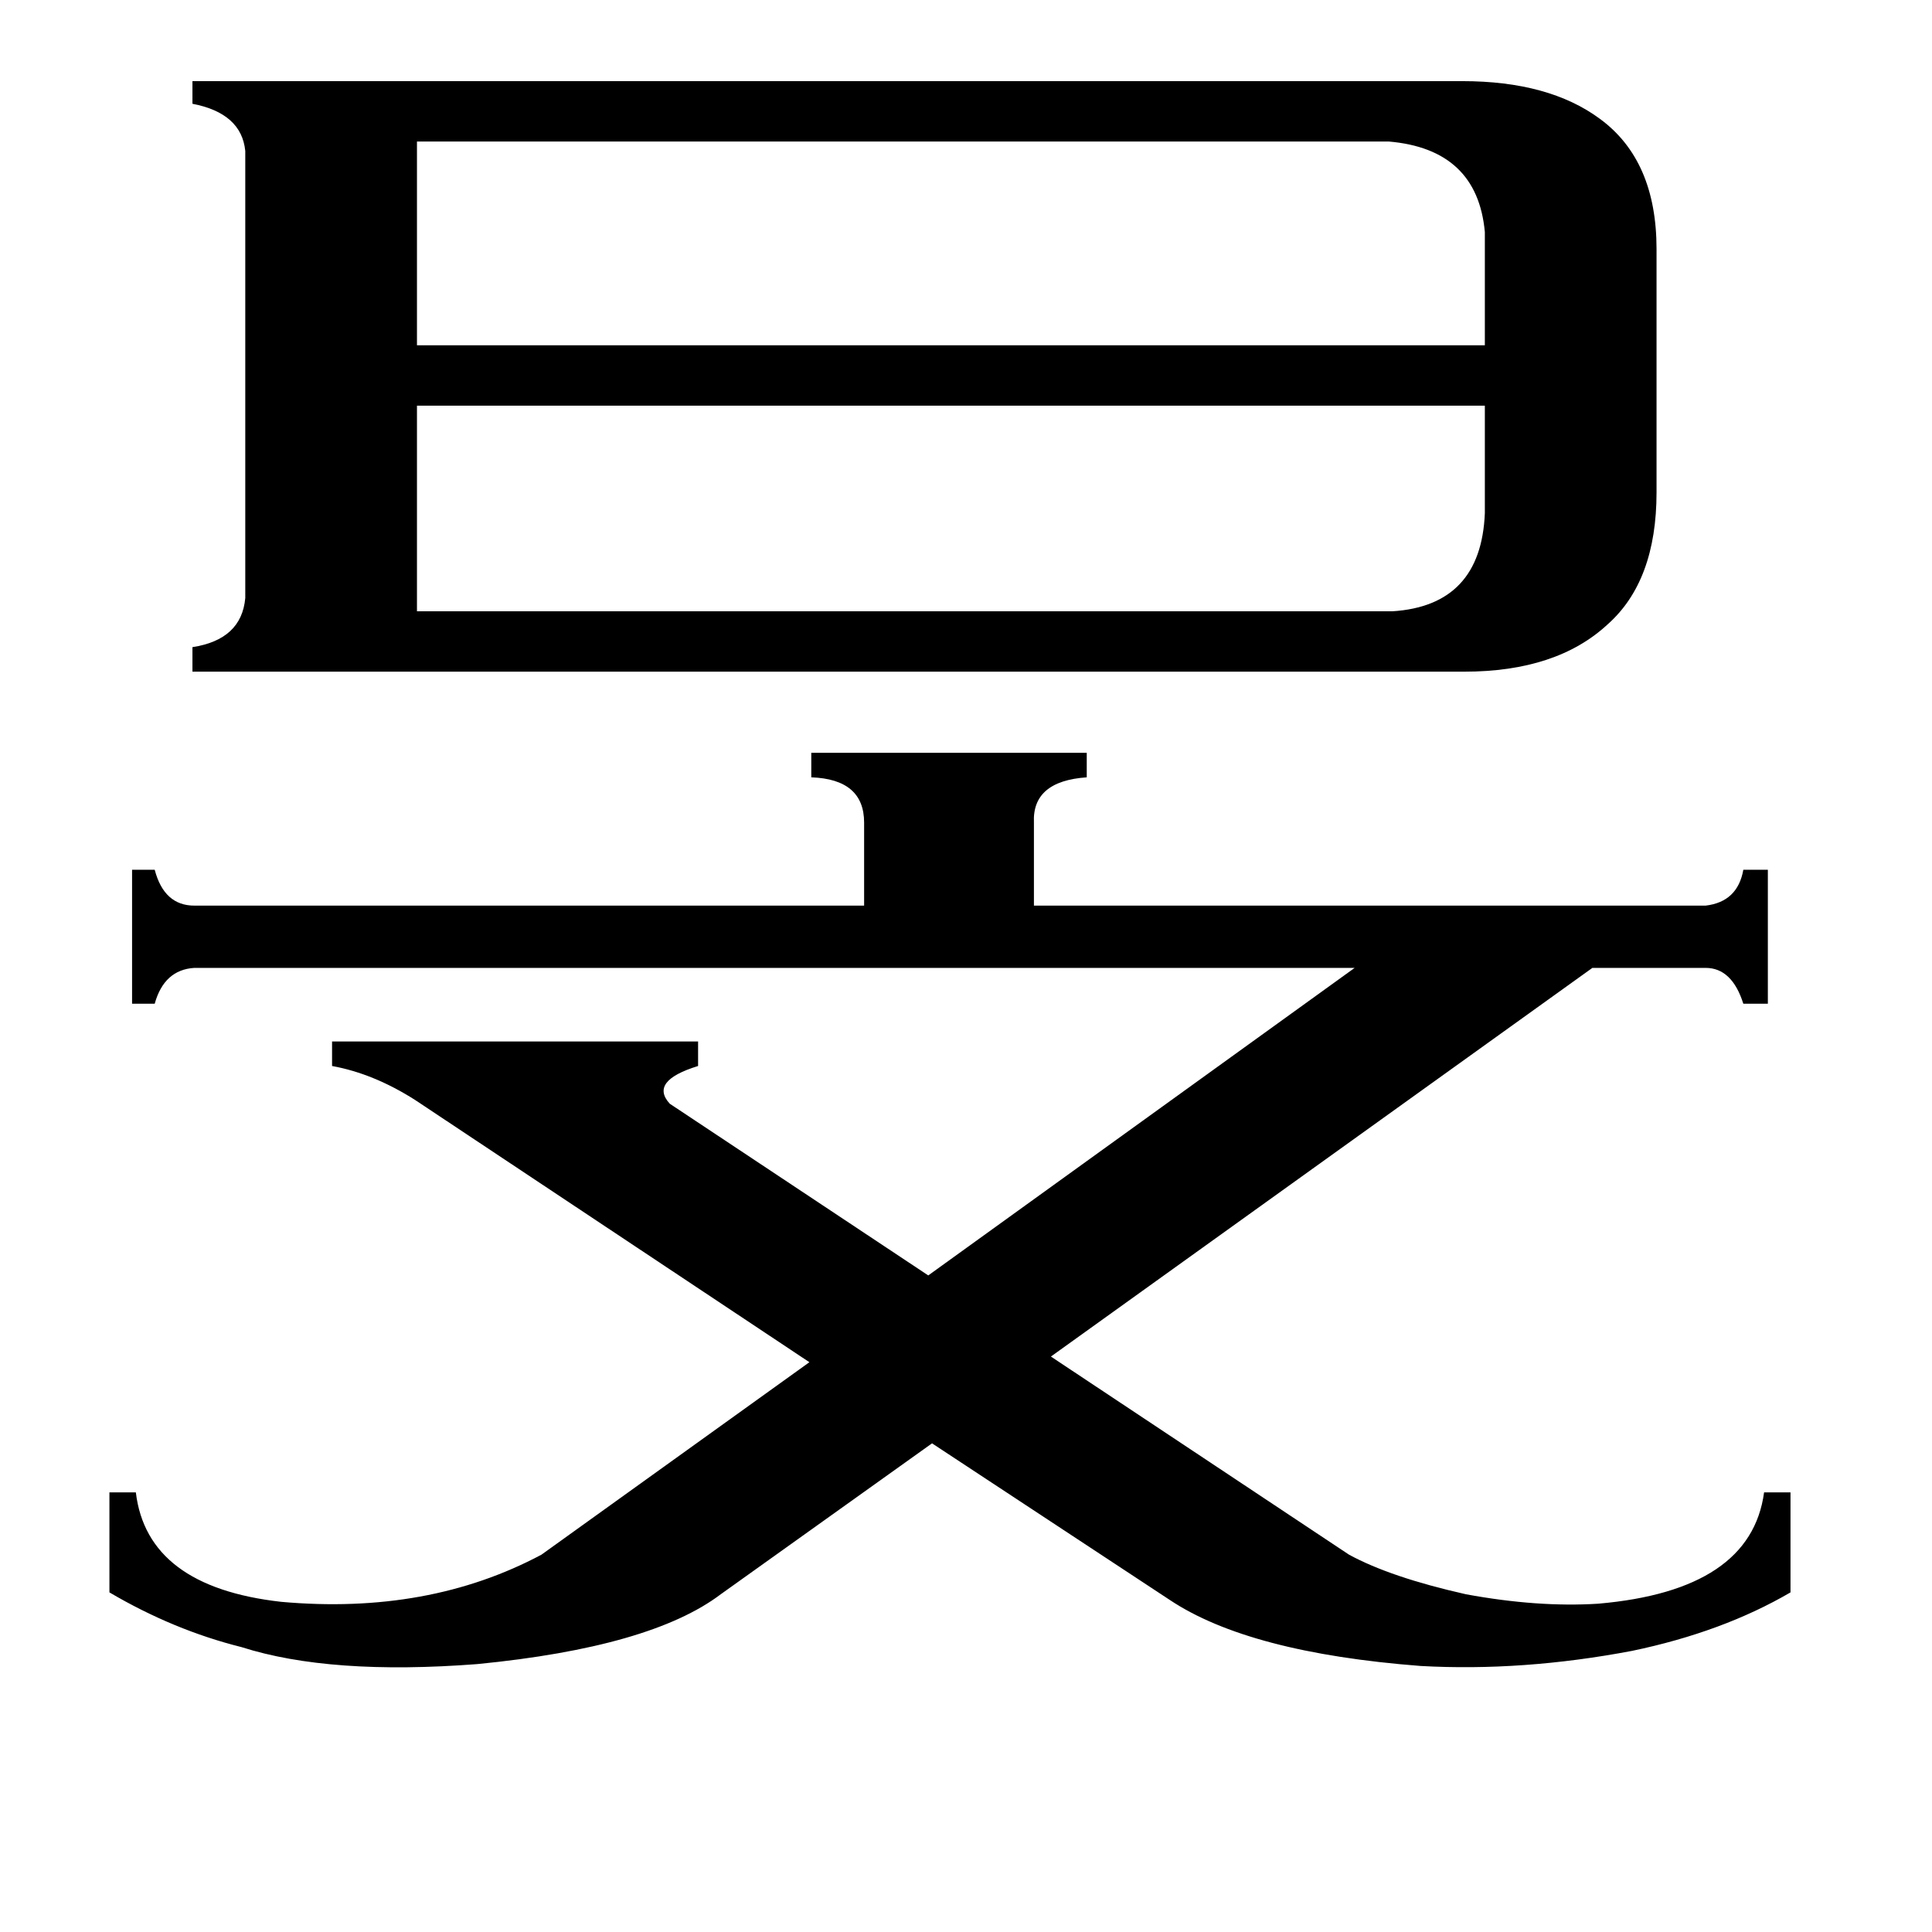<svg xmlns="http://www.w3.org/2000/svg" viewBox="0 -800 1024 1024">
	<path fill="#000000" d="M221 -725V-617H787V-677Q783 -721 736 -725ZM738 -476Q785 -479 787 -528V-585H221V-476ZM220 -217Q198 -231 176 -235V-248H370V-235Q344 -227 355 -215L492 -124L718 -287H103Q87 -286 82 -268H70V-339H82Q87 -320 103 -320H458V-364Q458 -387 430 -388V-401H576V-388Q547 -386 548 -364V-320H904Q921 -322 924 -339H937V-268H924Q918 -287 904 -287H844L557 -81L715 24Q737 36 777 45Q815 52 847 50Q928 43 935 -9H949V44Q913 65 865 75Q807 86 753 83Q662 76 620 48L494 -35L382 45Q345 73 253 82Q175 88 128 73Q92 64 58 44V-9H72Q78 41 149 49Q227 56 287 24L429 -78ZM775 -757Q821 -757 848 -737Q878 -715 878 -668V-539Q878 -492 852 -469Q825 -444 776 -444H102V-457Q128 -461 130 -483V-720Q128 -740 102 -745V-757Z"/>
</svg>